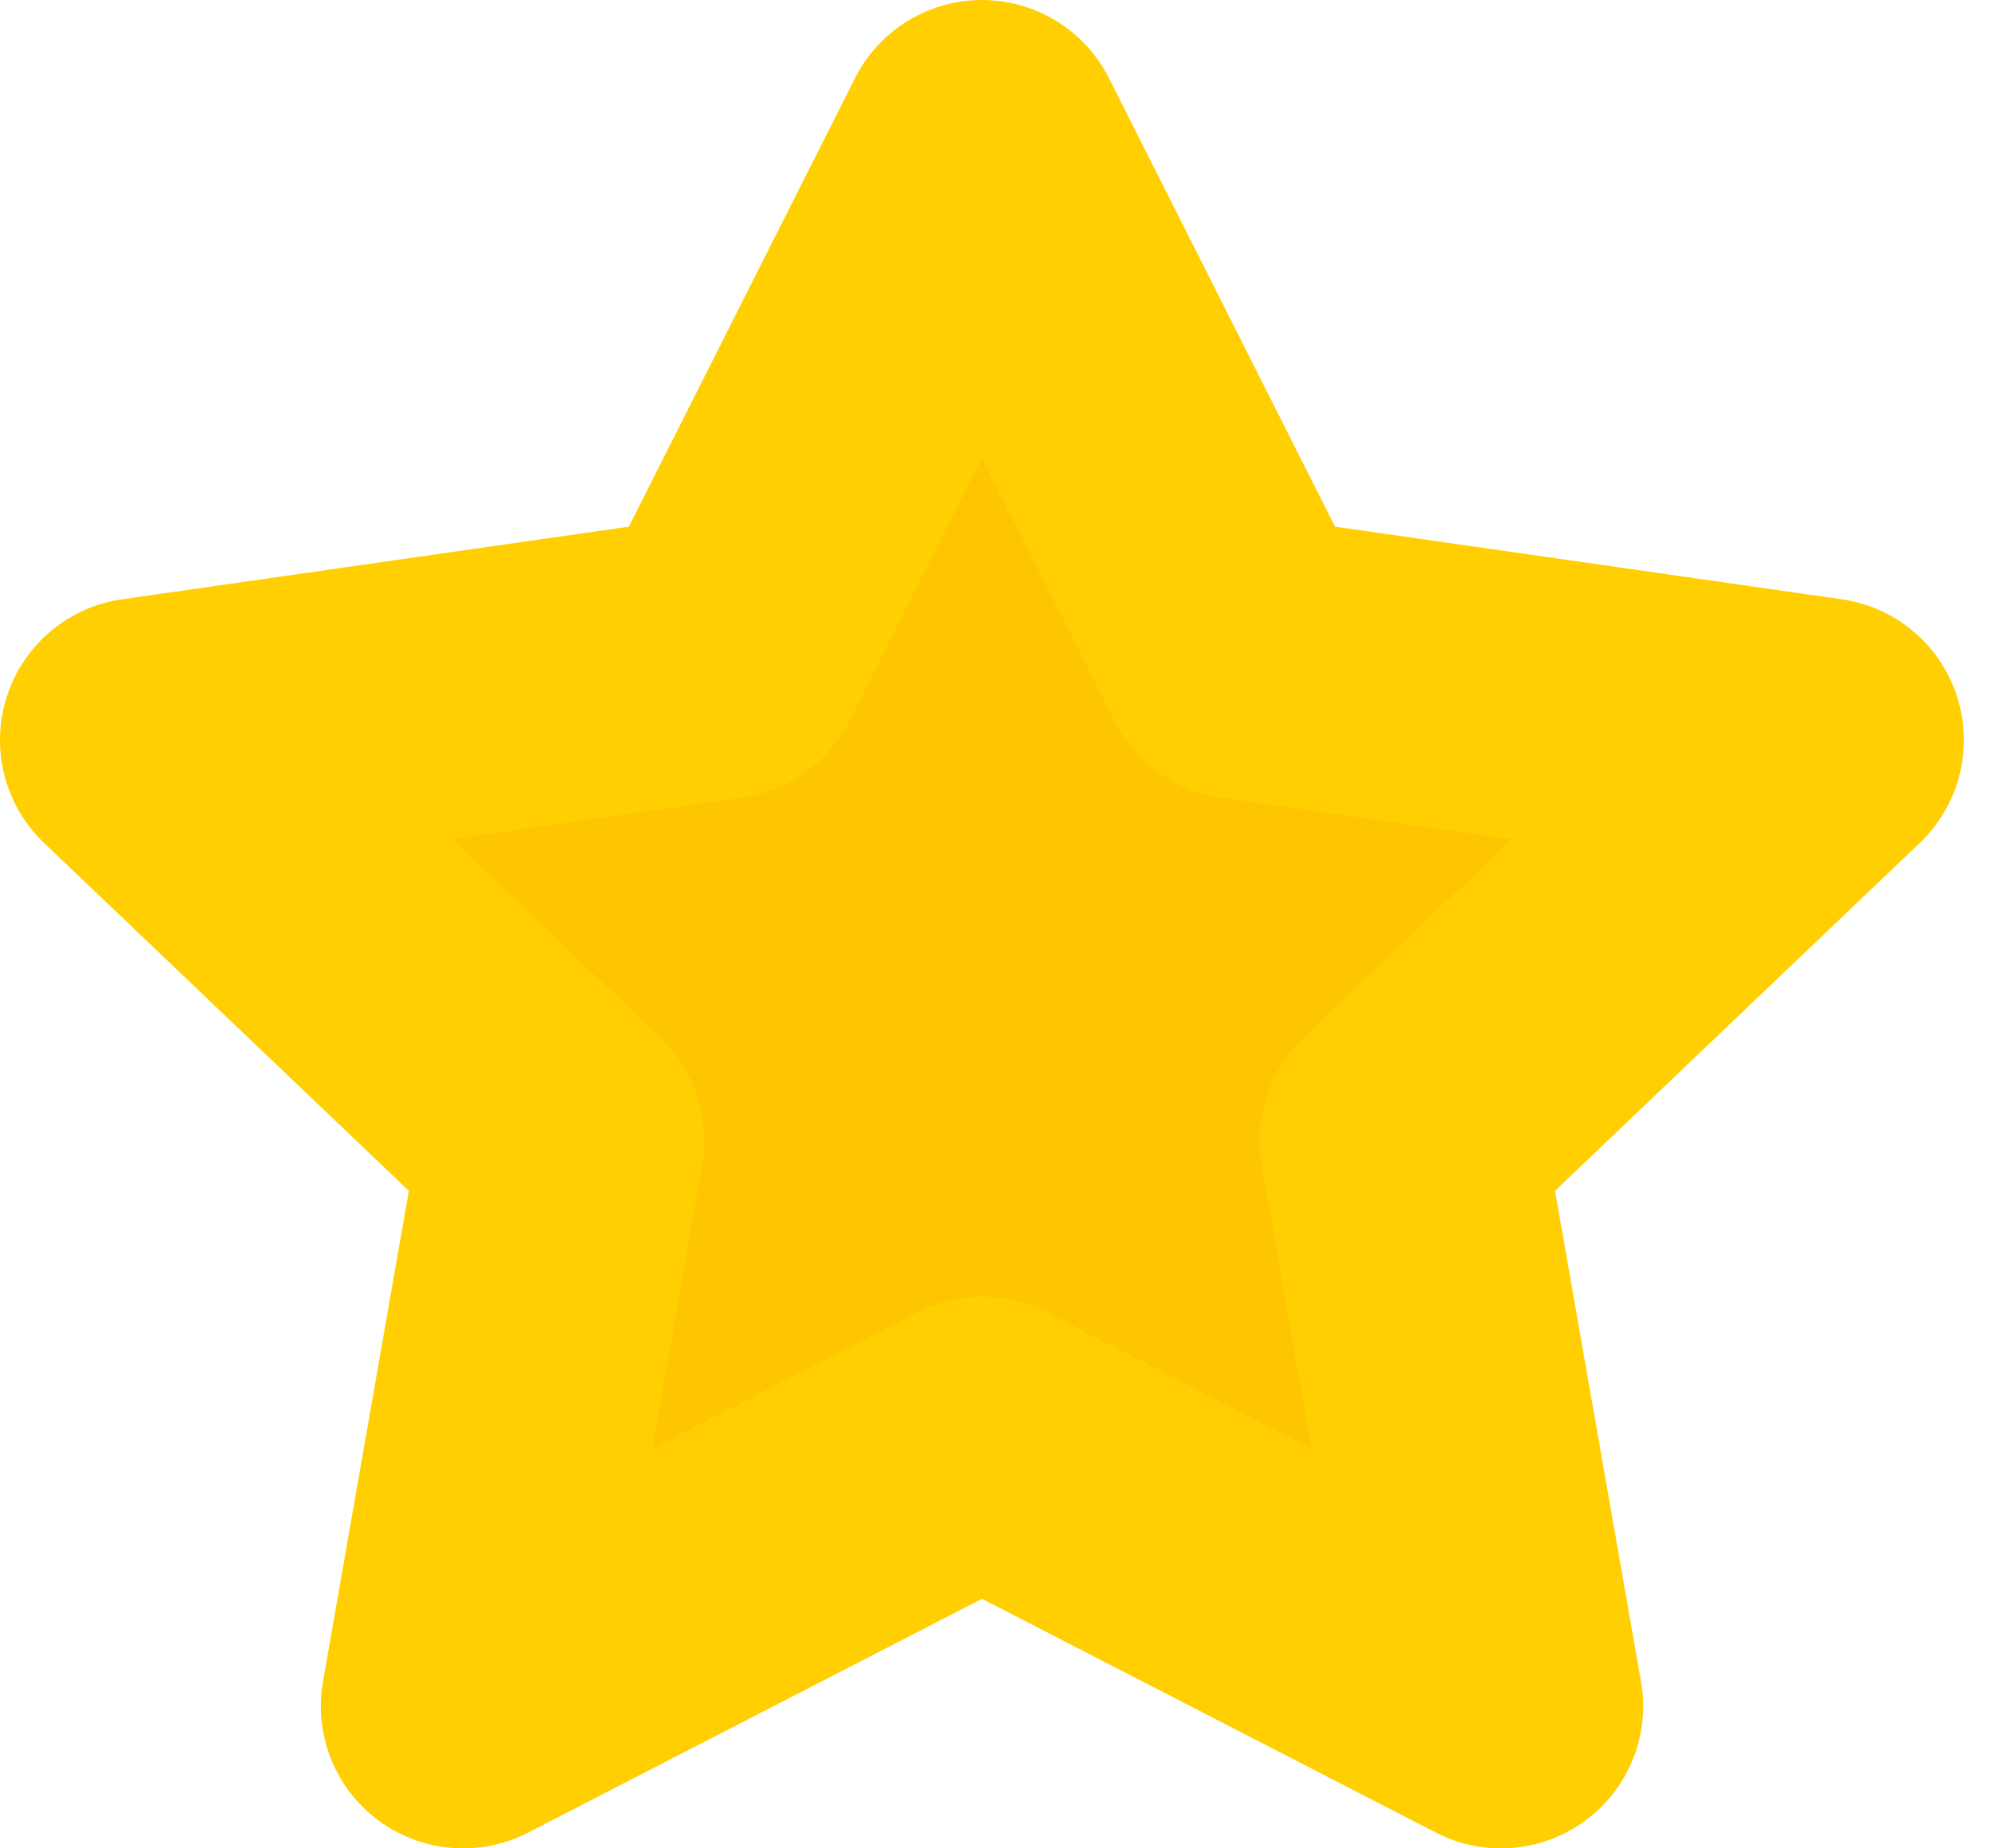 <?xml version="1.0" encoding="UTF-8" standalone="no"?><svg width='14' height='13' viewBox='0 0 14 13' fill='none' xmlns='http://www.w3.org/2000/svg'>
<path d='M6.905 1L8.729 4.62L12.809 5.205L9.857 8.021L10.554 12L6.905 10.12L3.256 12L3.952 8.021L1 5.205L5.08 4.62L6.905 1Z' fill='#FEC600' stroke='#FFCF01' stroke-width='2' stroke-linecap='round' stroke-linejoin='round'/>
</svg>
